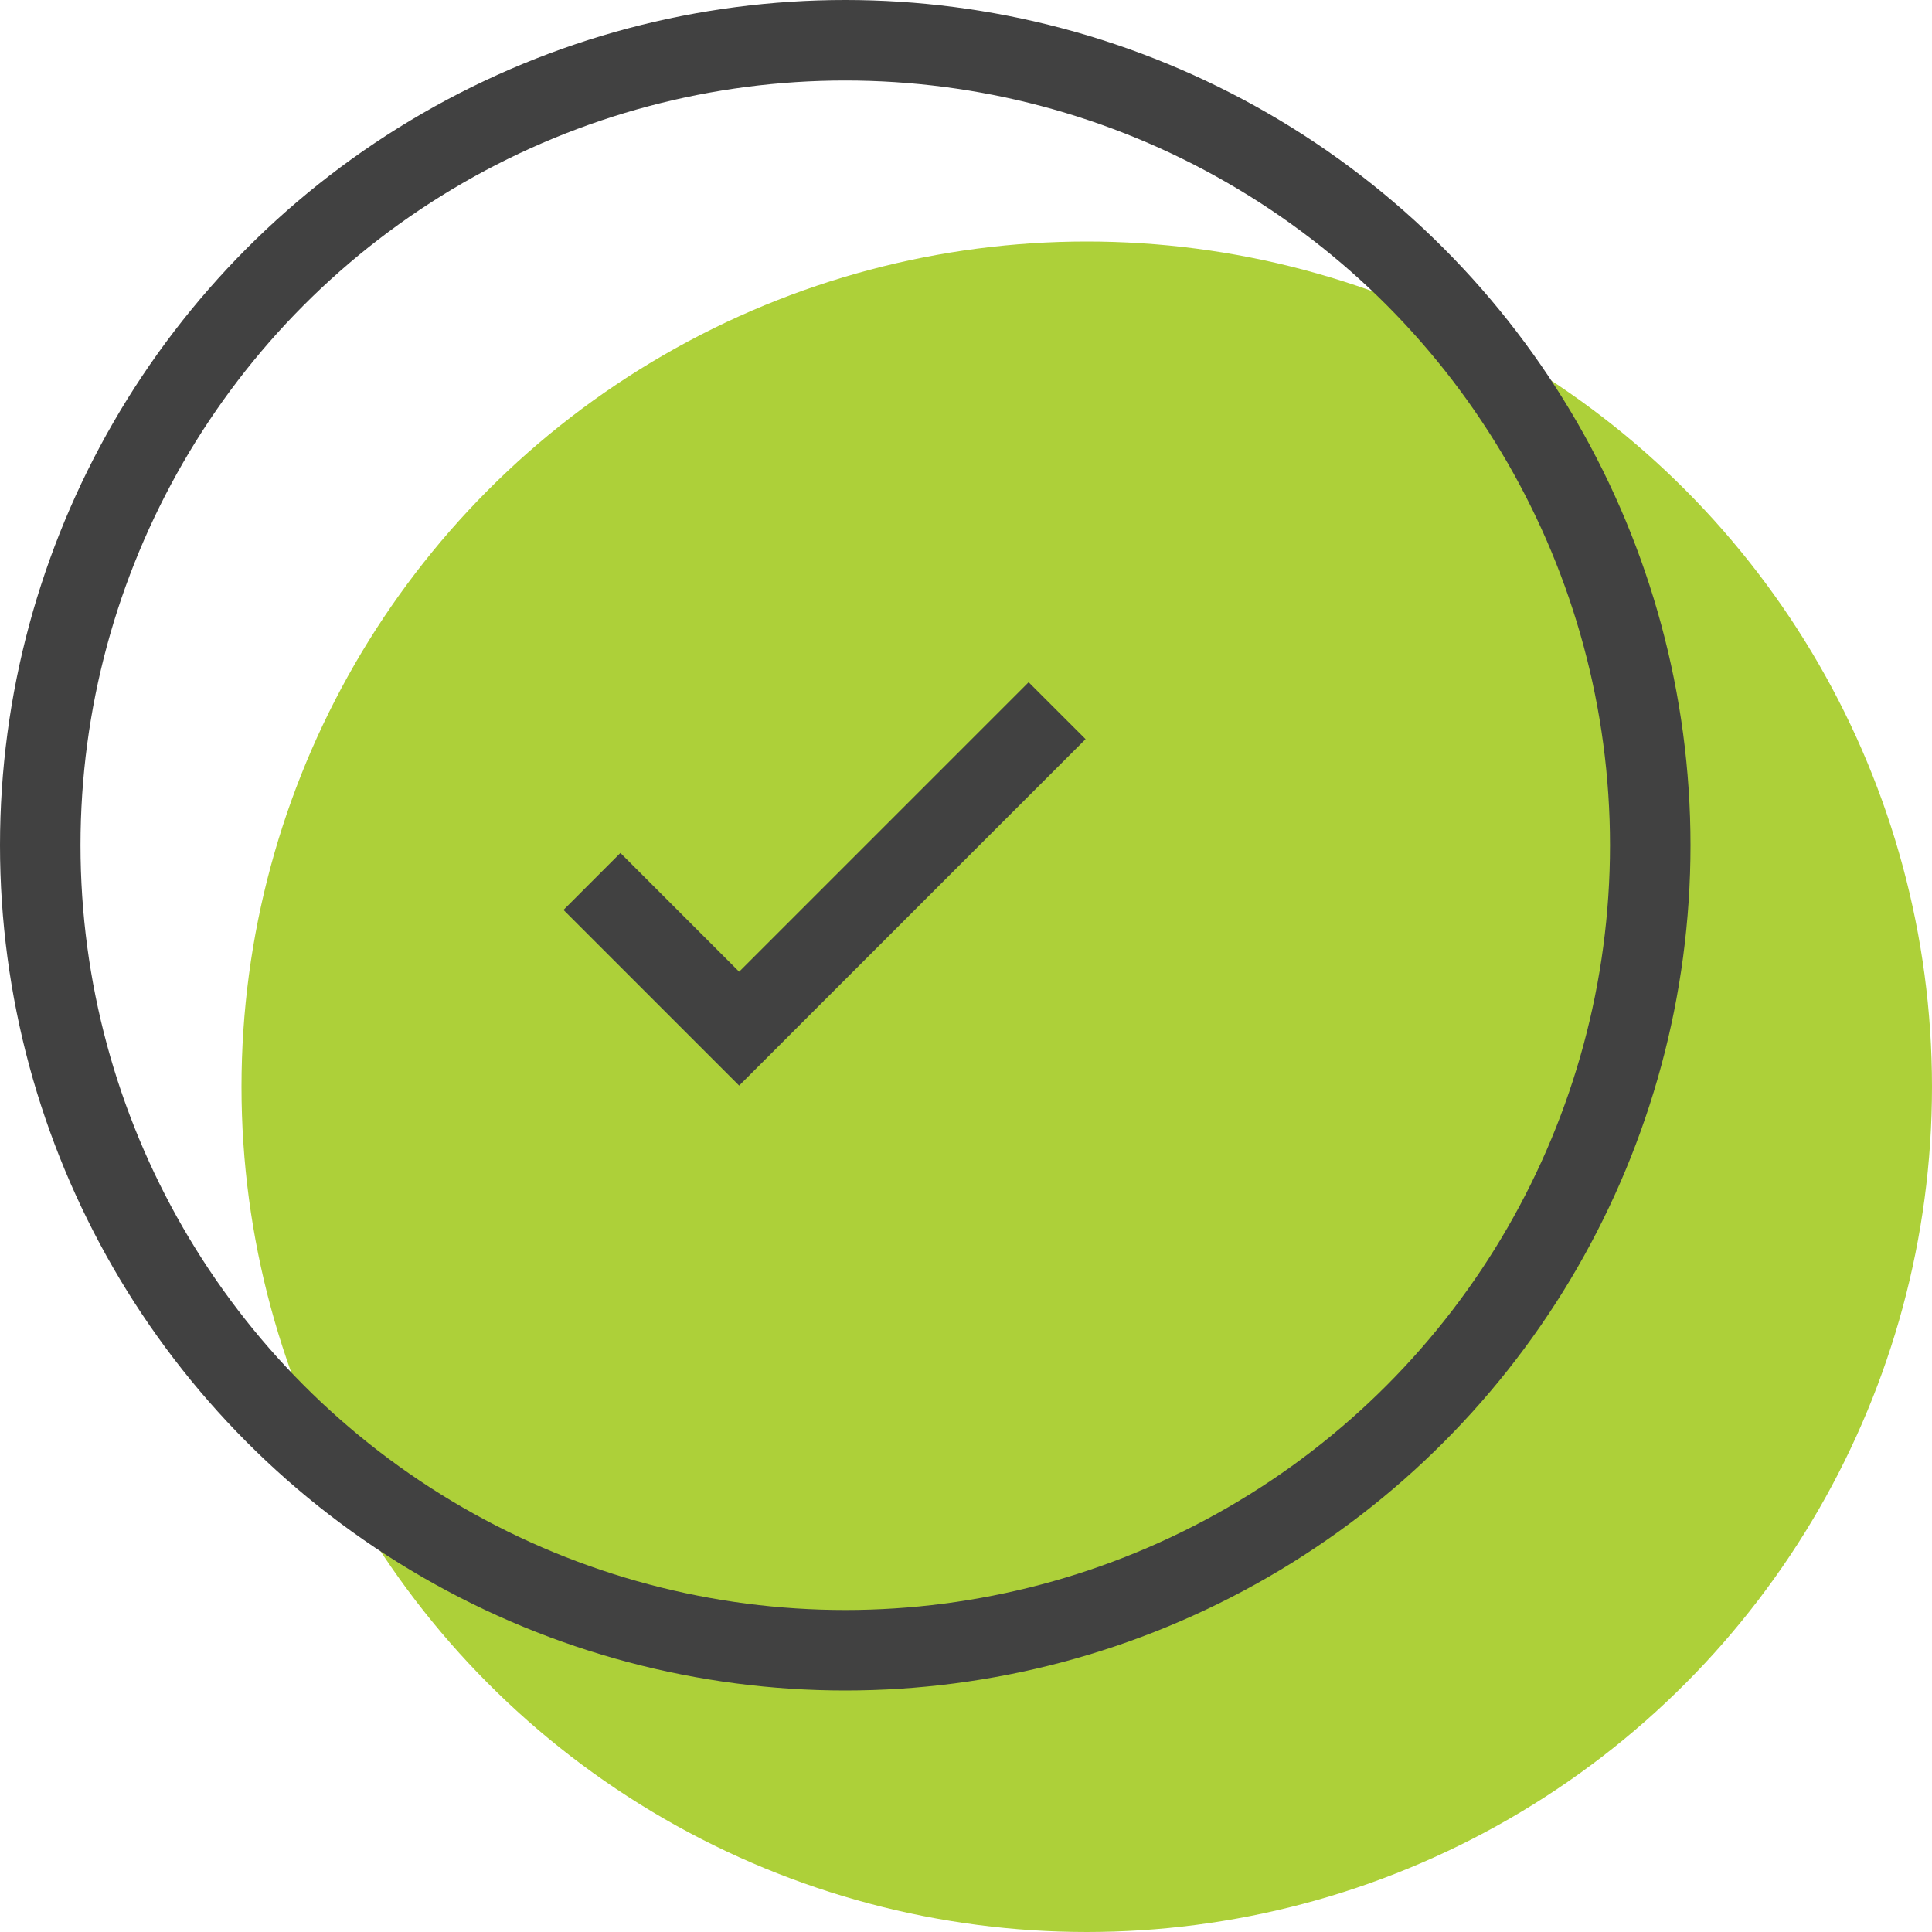 <svg xmlns="http://www.w3.org/2000/svg" width="48" height="48"><g fill="none"><path d="M0 0h48v48H0z"/><circle cx="27" cy="27" r="21" fill="#ADD039"/><circle cx="21" cy="21" r="20" stroke="#414141" stroke-width="2"/><path fill="#414141" d="M18.364 24.142l7.192-7.192 1.415 1.414-7.193 7.192-1.414 1.415L14 22.607l1.414-1.415 2.95 2.95z"/></g></svg>